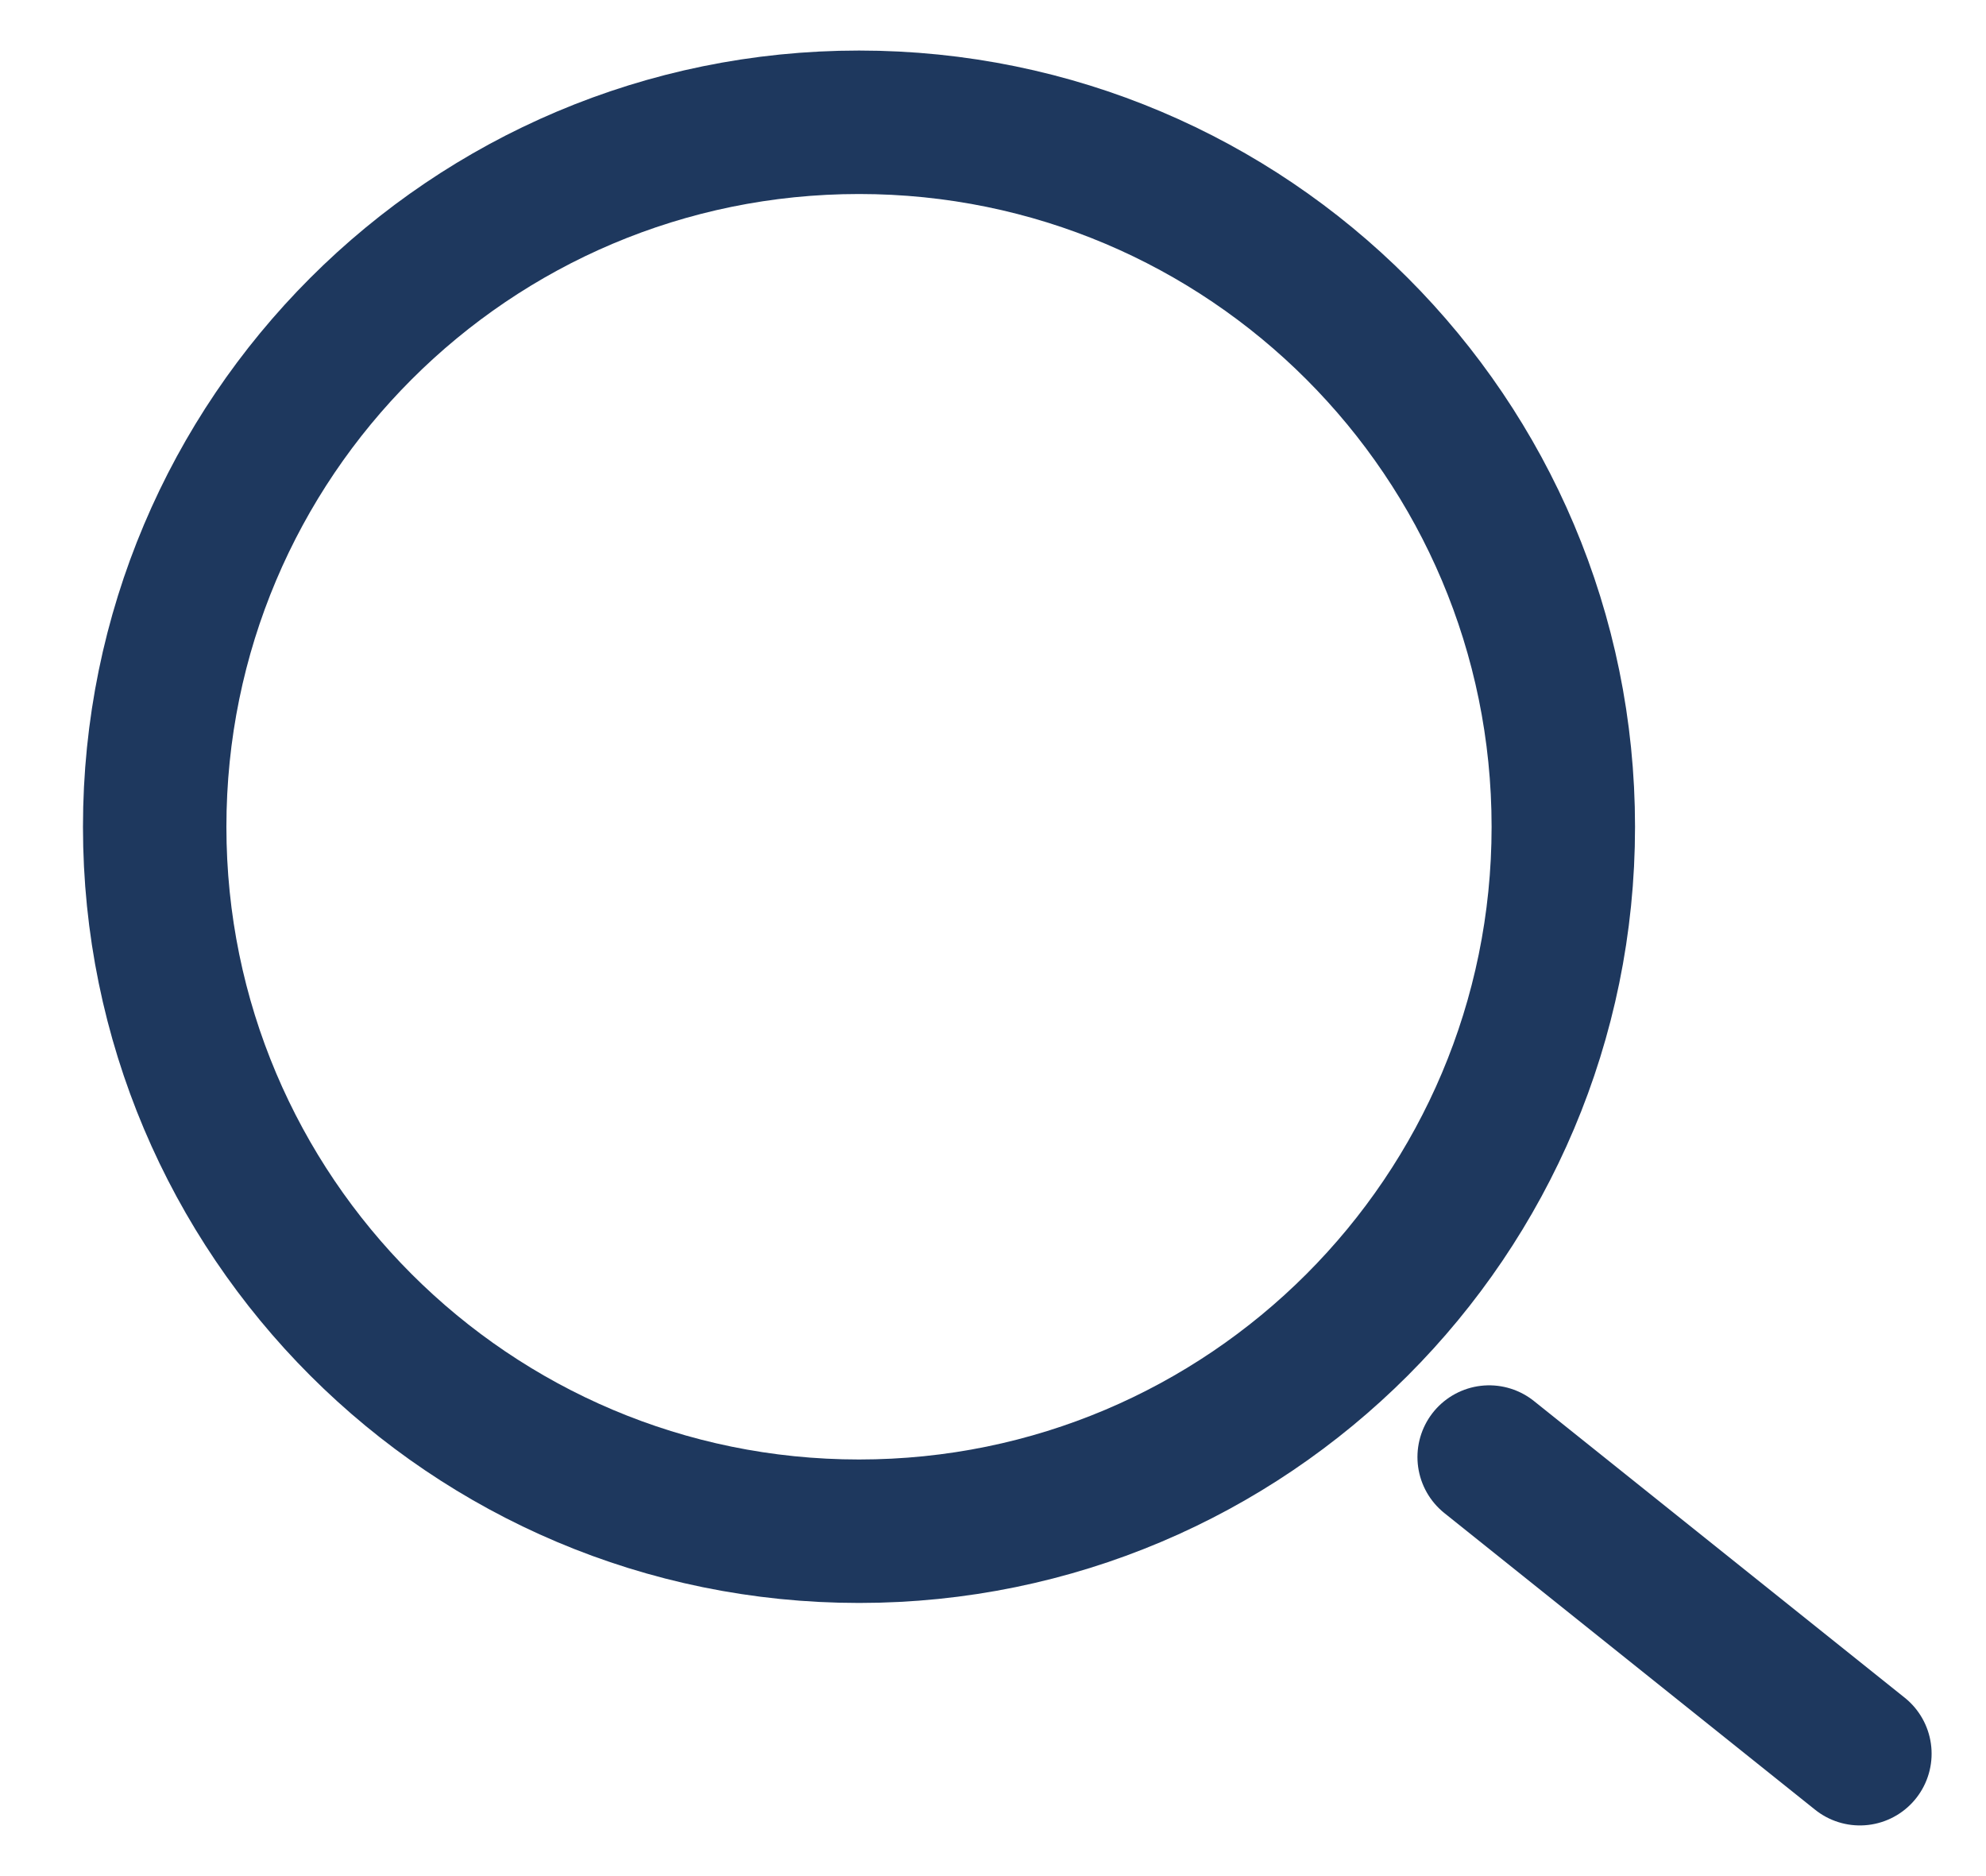 <svg width="18" height="17" viewBox="0 0 18 17" fill="none" xmlns="http://www.w3.org/2000/svg">
<path d="M7.786 13.875C11.311 13.875 14.169 11.017 14.169 7.492C14.169 3.966 11.311 1.108 7.786 1.108C4.26 1.108 1.402 3.966 1.402 7.492C1.402 11.017 4.26 13.875 7.786 13.875Z" stroke="#1E385E" stroke-width="1.3" stroke-linecap="round" stroke-linejoin="round"/>
<path d="M16.857 15.891L13.497 13.203" stroke="#1E385E" stroke-width="1.3" stroke-linecap="round" stroke-linejoin="round"/>
</svg>
